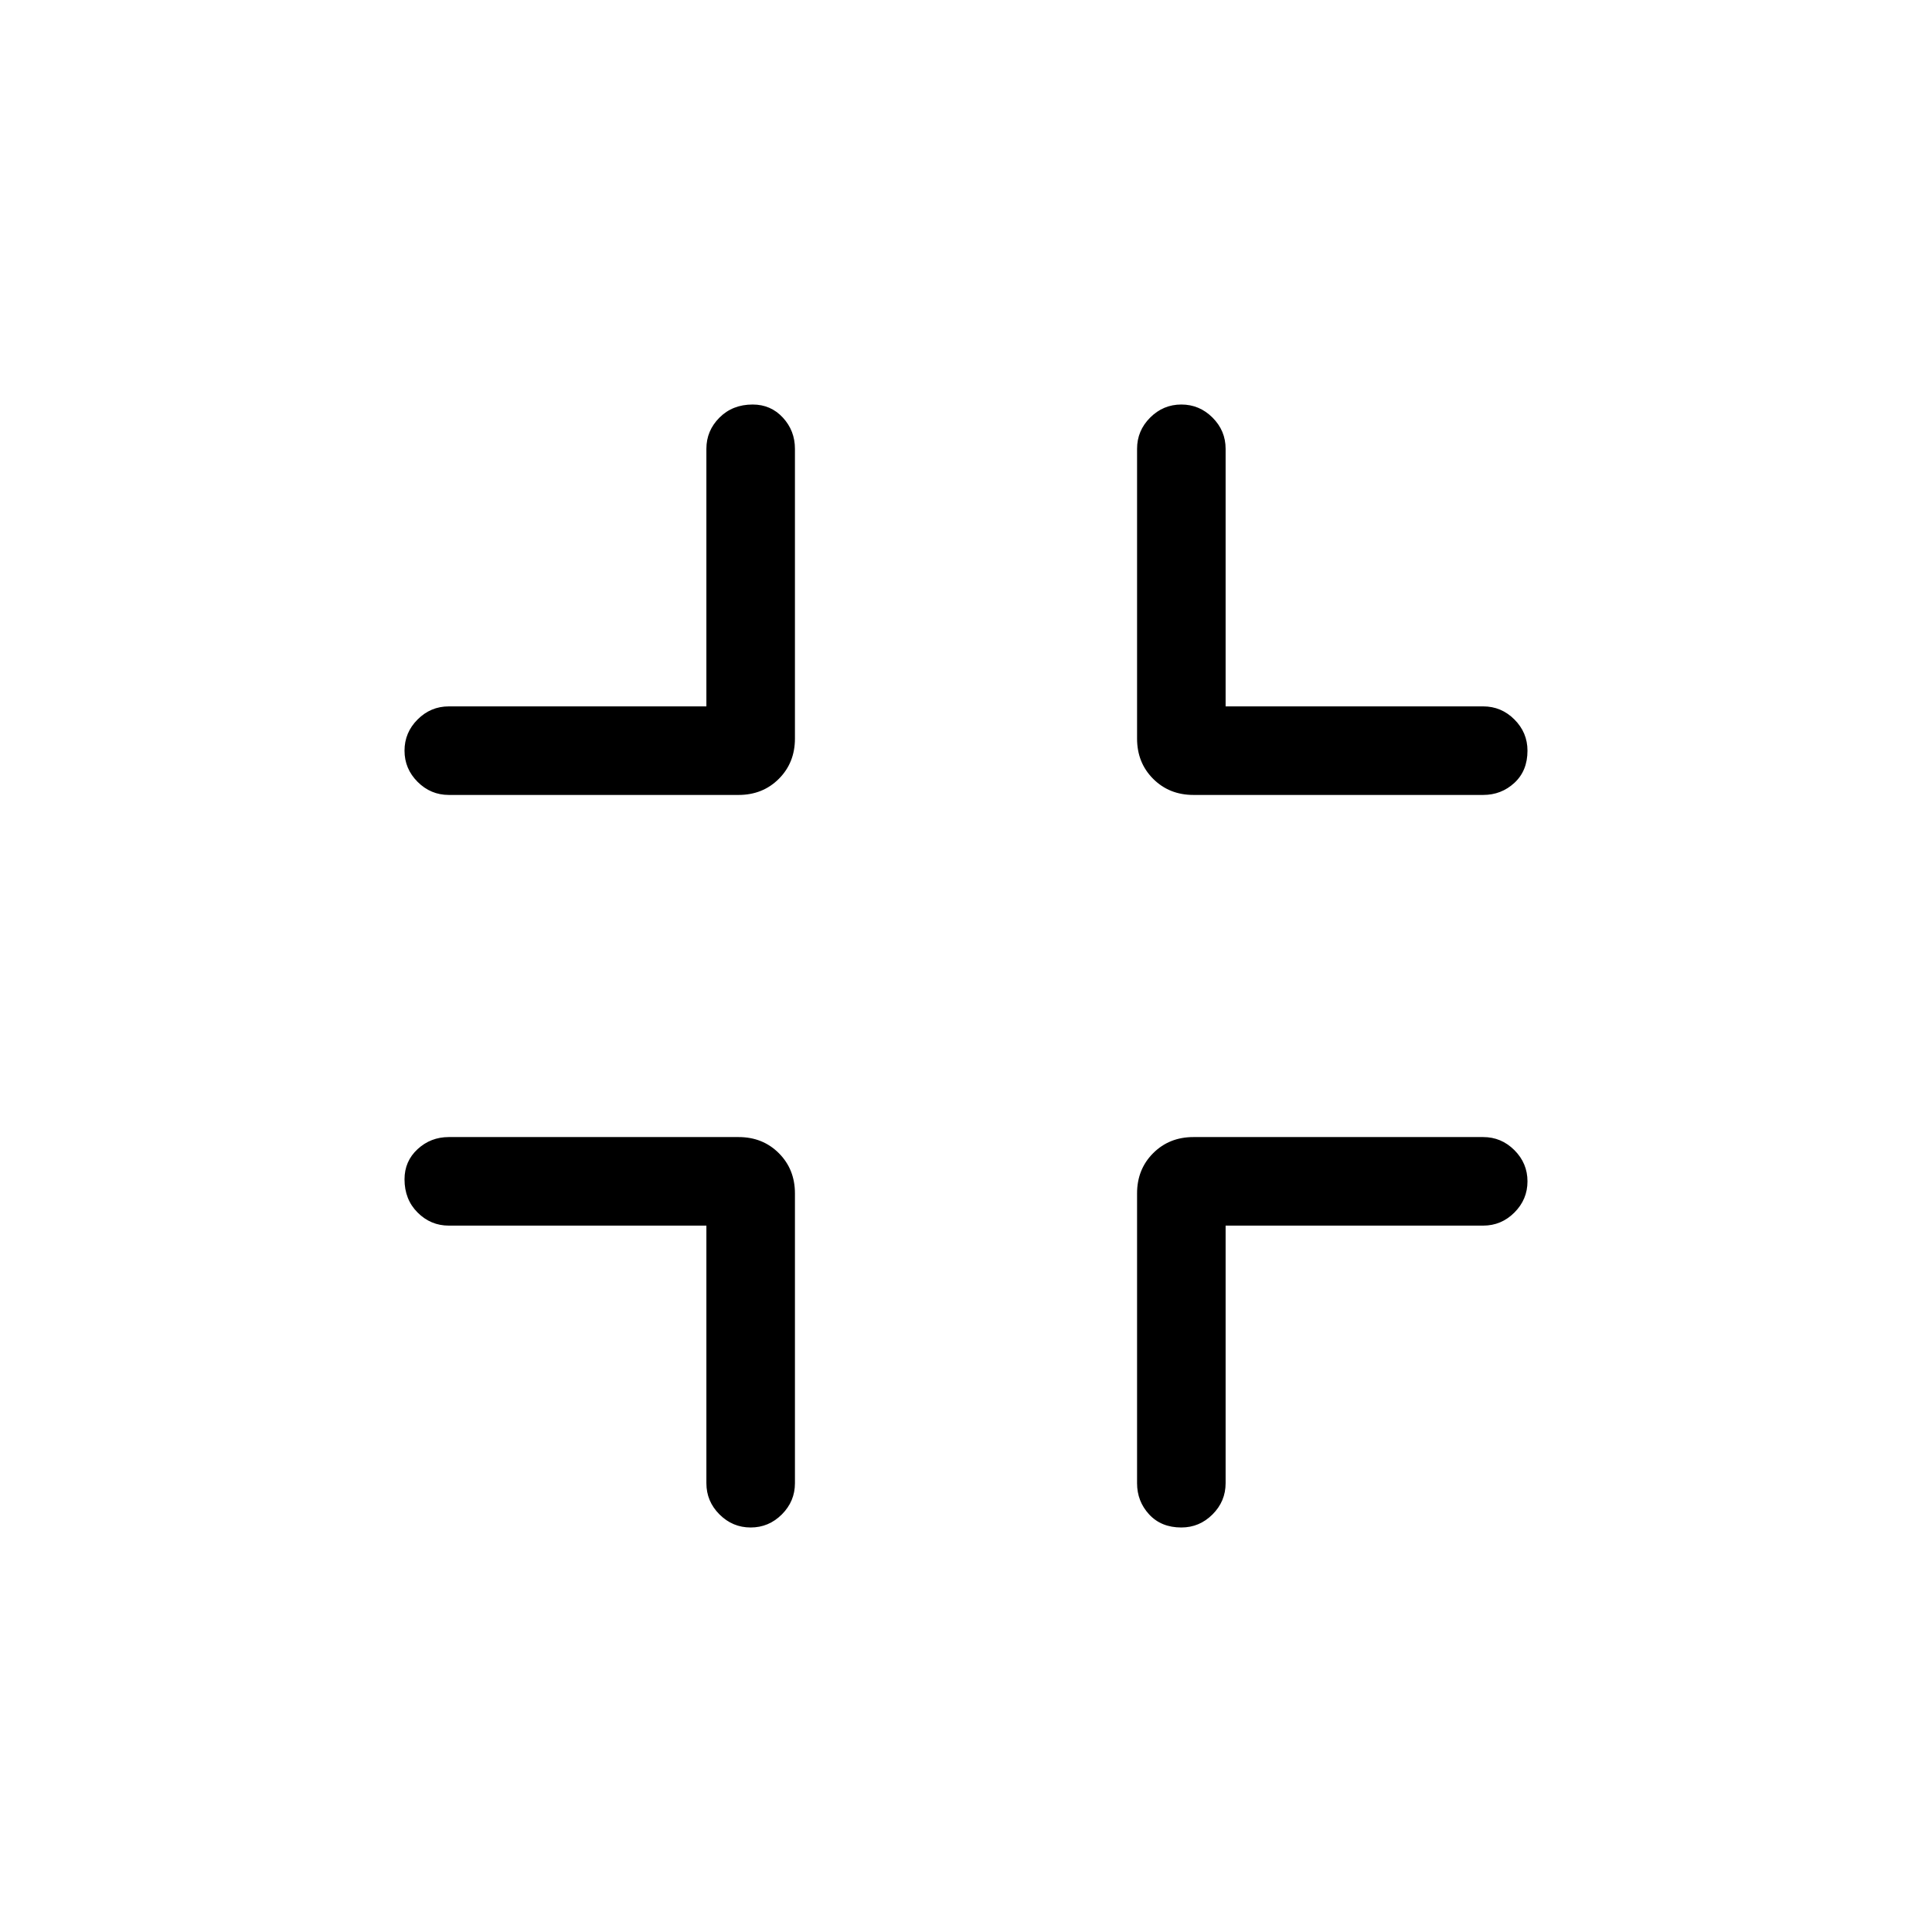 <svg xmlns="http://www.w3.org/2000/svg" height="48" width="48"><path d="M18.65 37.95q-.45 0-.775-.325t-.325-.775v-6.4h-6.4q-.45 0-.775-.325t-.325-.825q0-.45.325-.75t.775-.3h7.2q.6 0 1 .4t.4 1v7.2q0 .45-.325.775t-.775.325Zm-7.5-18.2q-.45 0-.775-.325t-.325-.775q0-.45.325-.775t.775-.325h6.4v-6.4q0-.45.325-.775t.825-.325q.45 0 .75.325t.3.775v7.2q0 .6-.4 1t-1 .4Zm18.2 18.2q-.5 0-.8-.325-.3-.325-.3-.775v-7.2q0-.6.4-1t1-.4h7.2q.45 0 .775.325t.325.775q0 .45-.325.775t-.775.325h-6.4v6.4q0 .45-.325.775t-.775.325Zm.3-18.2q-.6 0-1-.4t-.4-1v-7.2q0-.45.325-.775t.775-.325q.45 0 .775.325t.325.775v6.4h6.4q.45 0 .775.325t.325.775q0 .5-.325.8-.325.3-.775.3Z"/></svg>